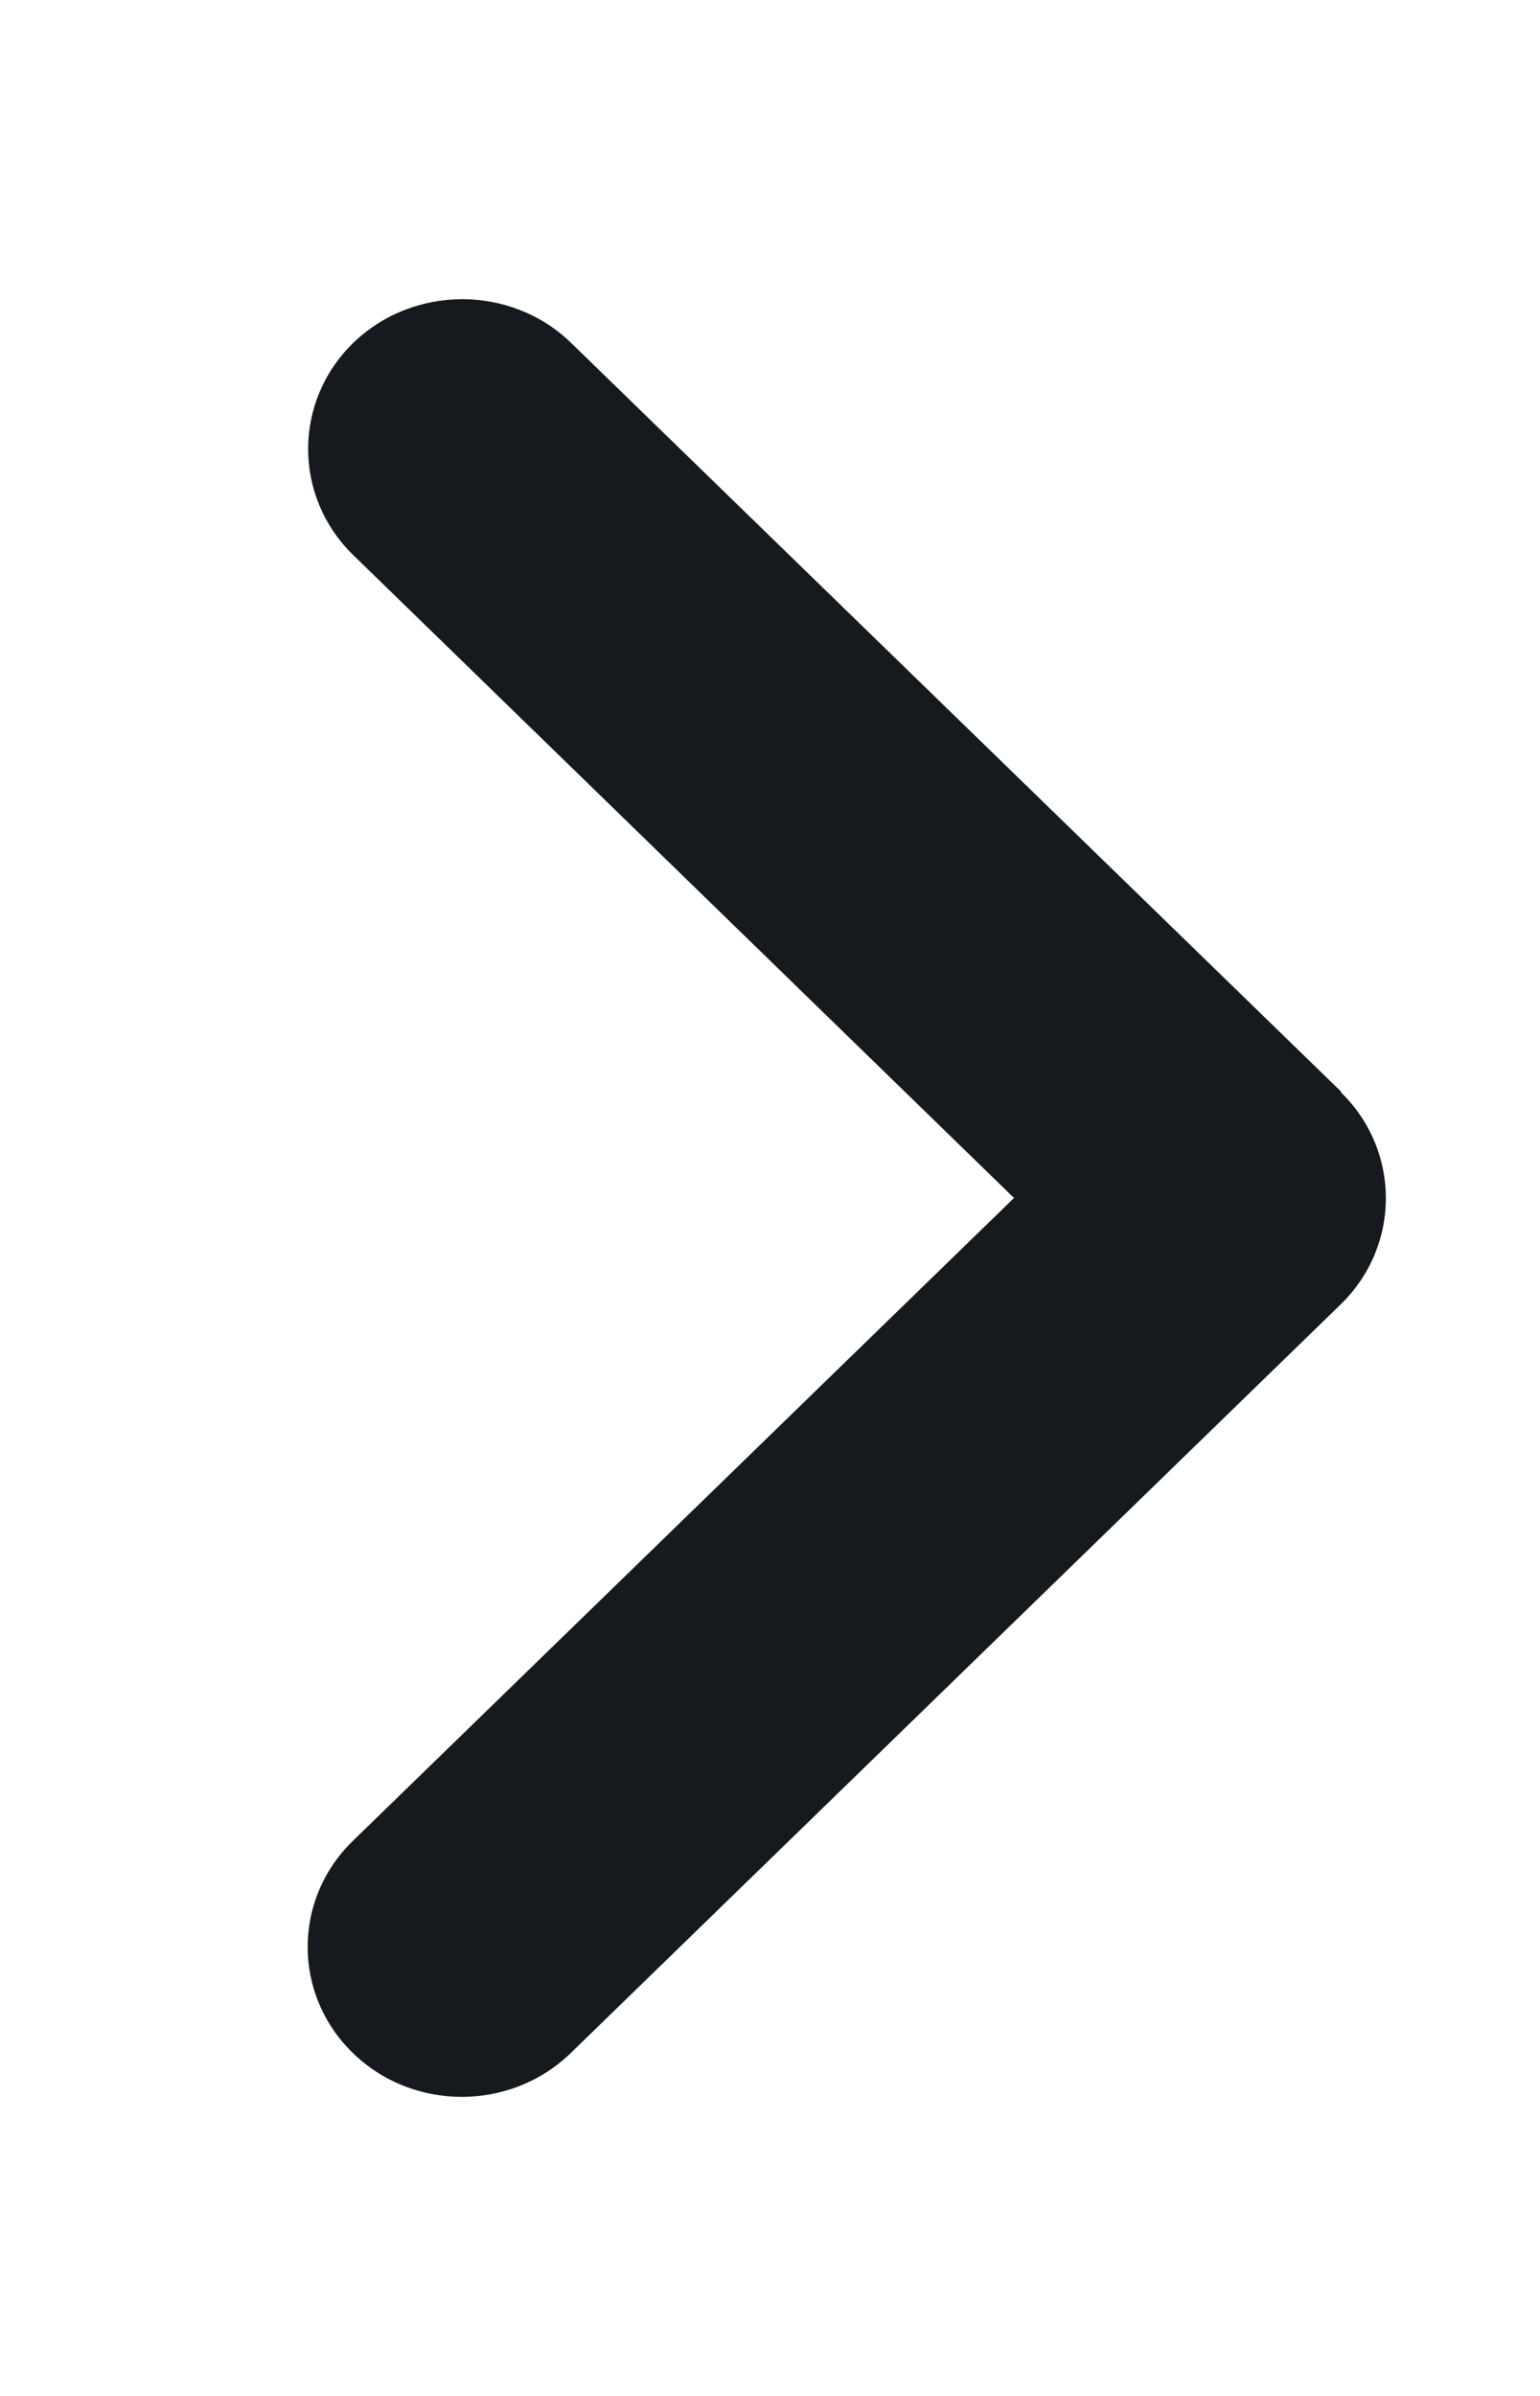 <svg width="9" height="14" viewBox="0 0 9 14" fill="none" xmlns="http://www.w3.org/2000/svg">
<path d="M7.836 6.382C8.187 6.724 8.187 7.279 7.836 7.621L3.336 11.996C2.984 12.338 2.413 12.338 2.062 11.996C1.71 11.654 1.71 11.099 2.062 10.757L5.926 7L2.064 3.243C1.713 2.901 1.713 2.346 2.064 2.004C2.416 1.663 2.987 1.663 3.338 2.004L7.838 6.379L7.836 6.382Z" fill="#161A1E"/>
</svg>
